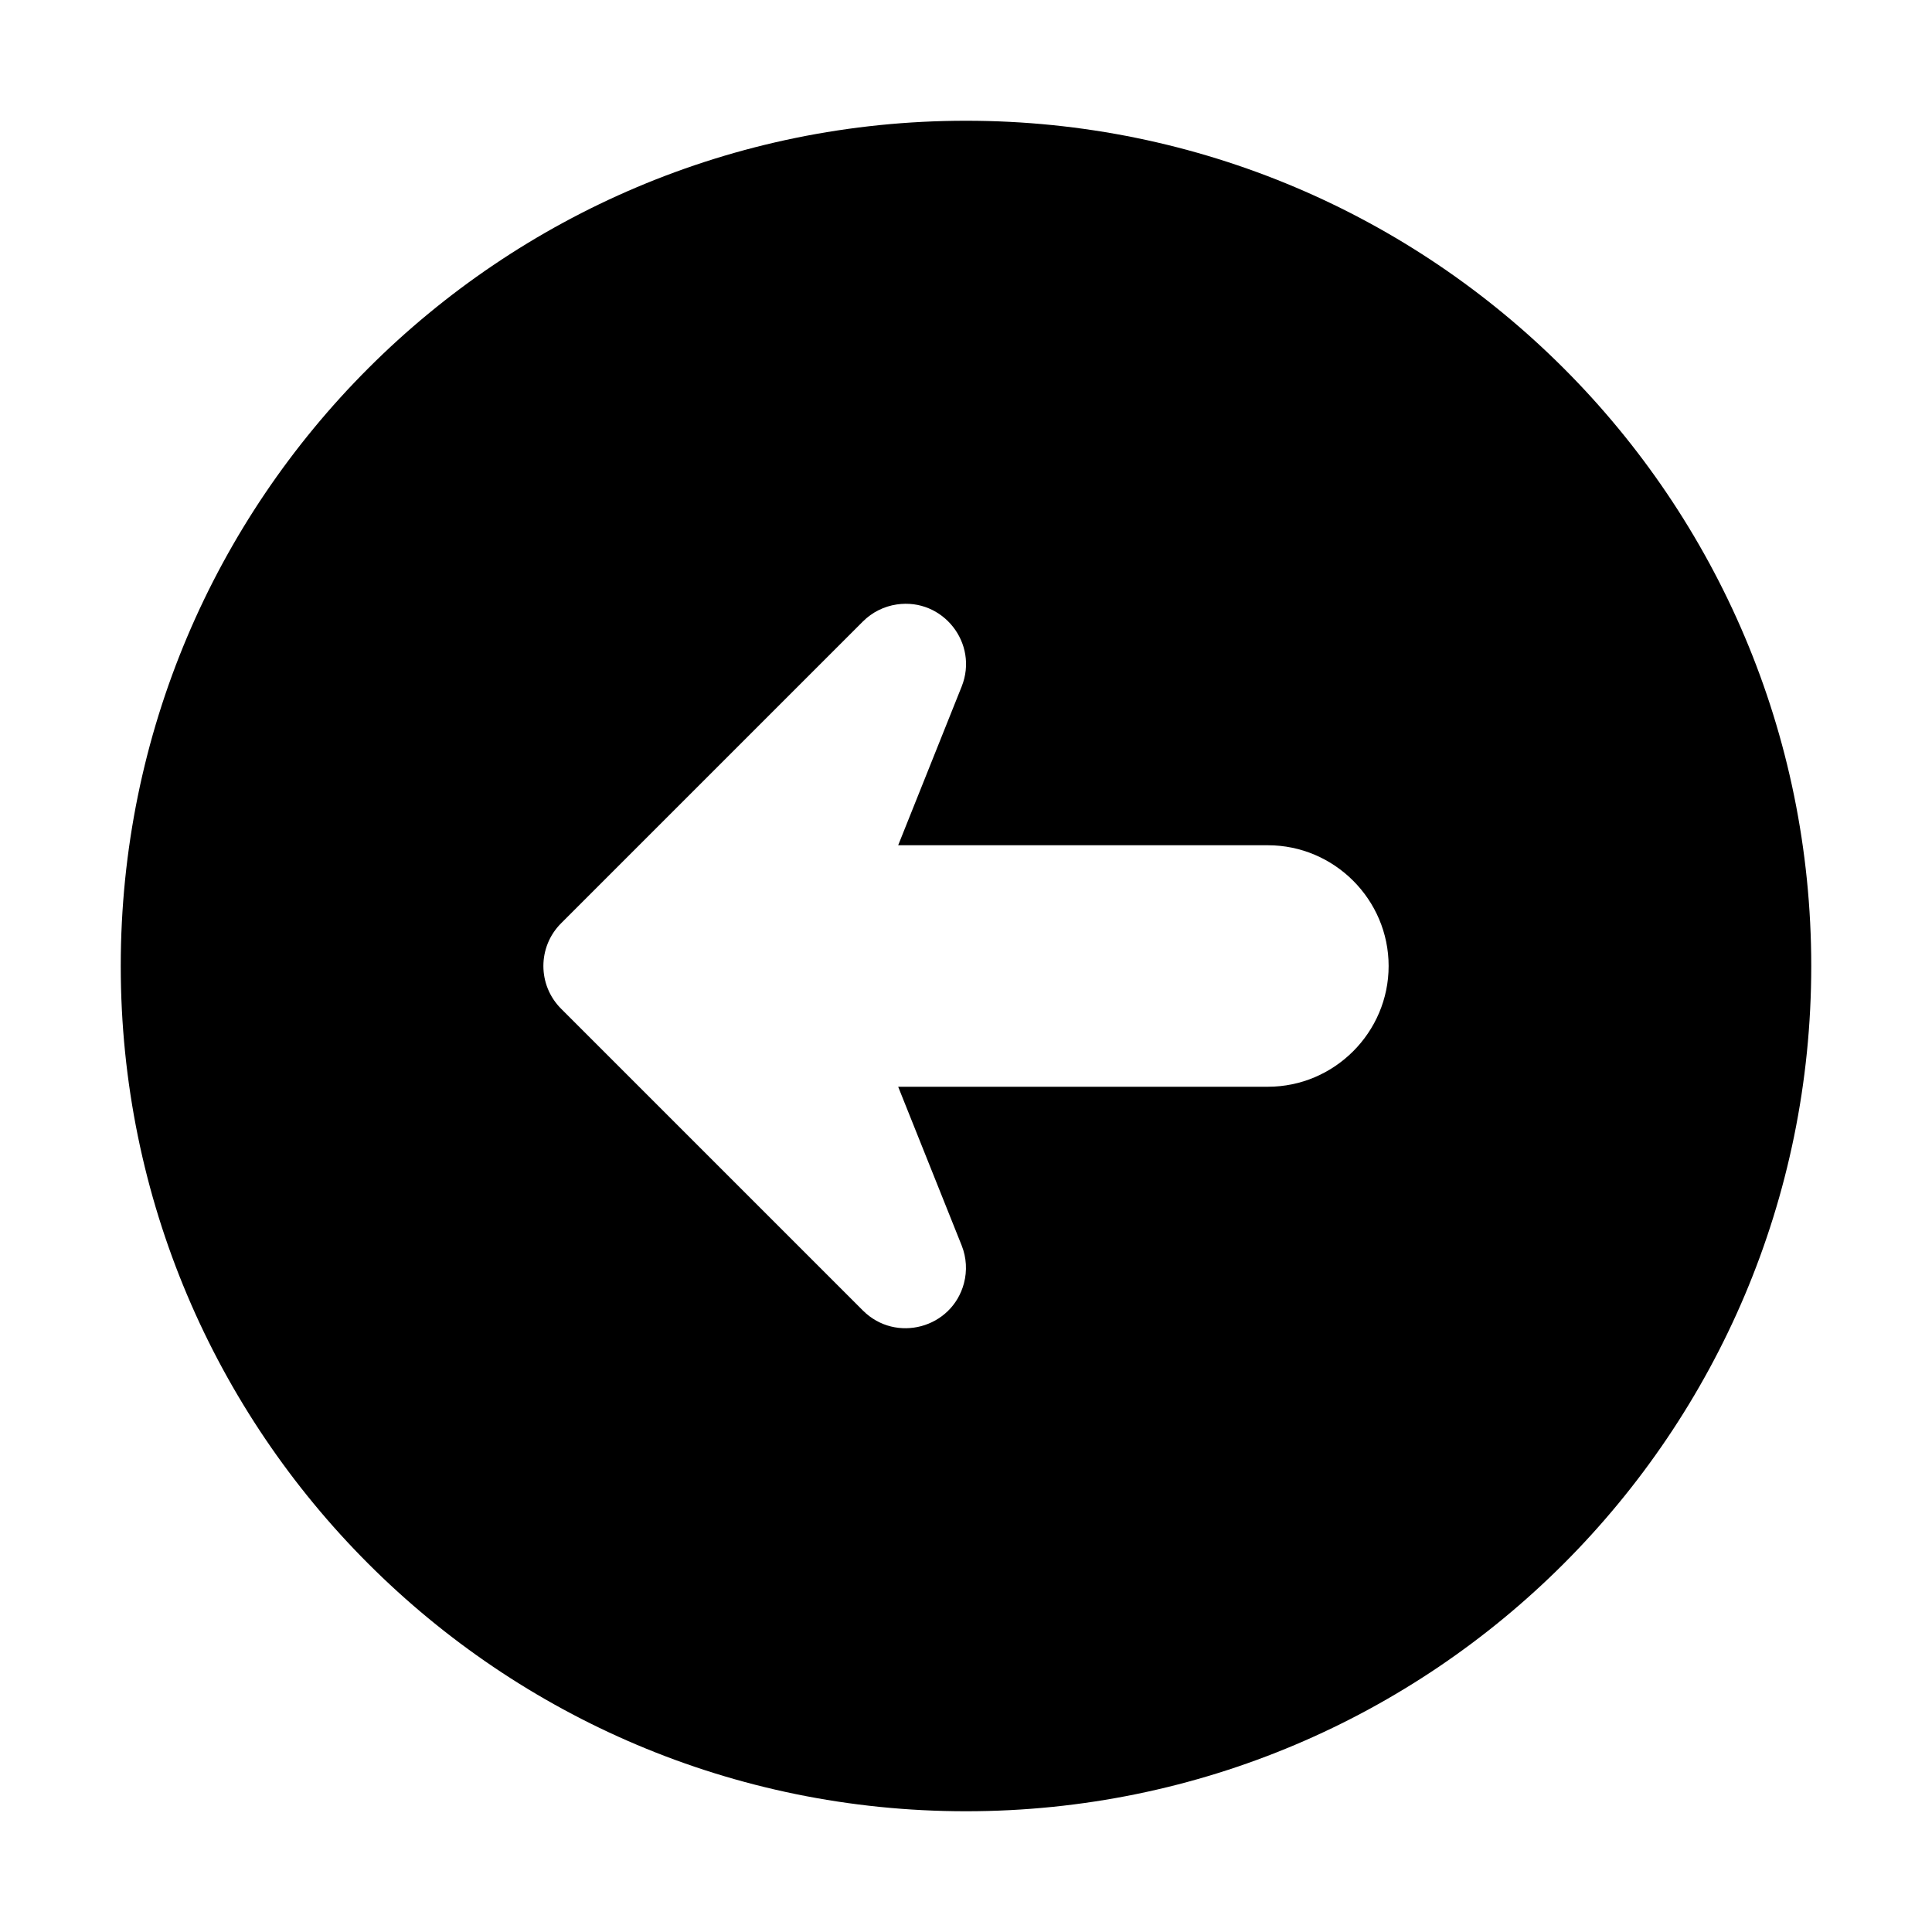 <?xml version="1.0" encoding="utf-8"?>
<svg version="1.2" viewBox="0 0 96 96" xmlns="http://www.w3.org/2000/svg">
  <!-- Gust Symbols by Curbai - https://curbaicode.github.io/ License - https://curbaicode.github.io/Gust-Symbols/license/ (Symbols: CC BY SA 4.0, Fonts: SIL OFL 1.1, Code: GNU AGPLv3) Copyright Curbai -->
  <path d="M 6 48 C 6 24.8 24.8 6 48 6 C 71.2 6 90 24.8 90 48 C 90 71.2 71.2 90 48 90 C 24.8 90 6 71.2 6 48 Z M 44.63 42 L 47.785 34.113 C 48.64 31.968 46.851 29.701 44.566 30.034 C 43.927 30.127 43.336 30.423 42.879 30.879 L 27.879 45.879 C 26.708 47.05 26.708 48.95 27.879 50.121 L 42.879 65.121 C 44.514 66.752 47.302 66.002 47.897 63.77 C 48.063 63.147 48.024 62.486 47.785 61.887 L 44.63 54 L 63 54 C 66.3 54 69 51.3 69 48 C 69 44.7 66.3 42 63 42 Z"/>
</svg>